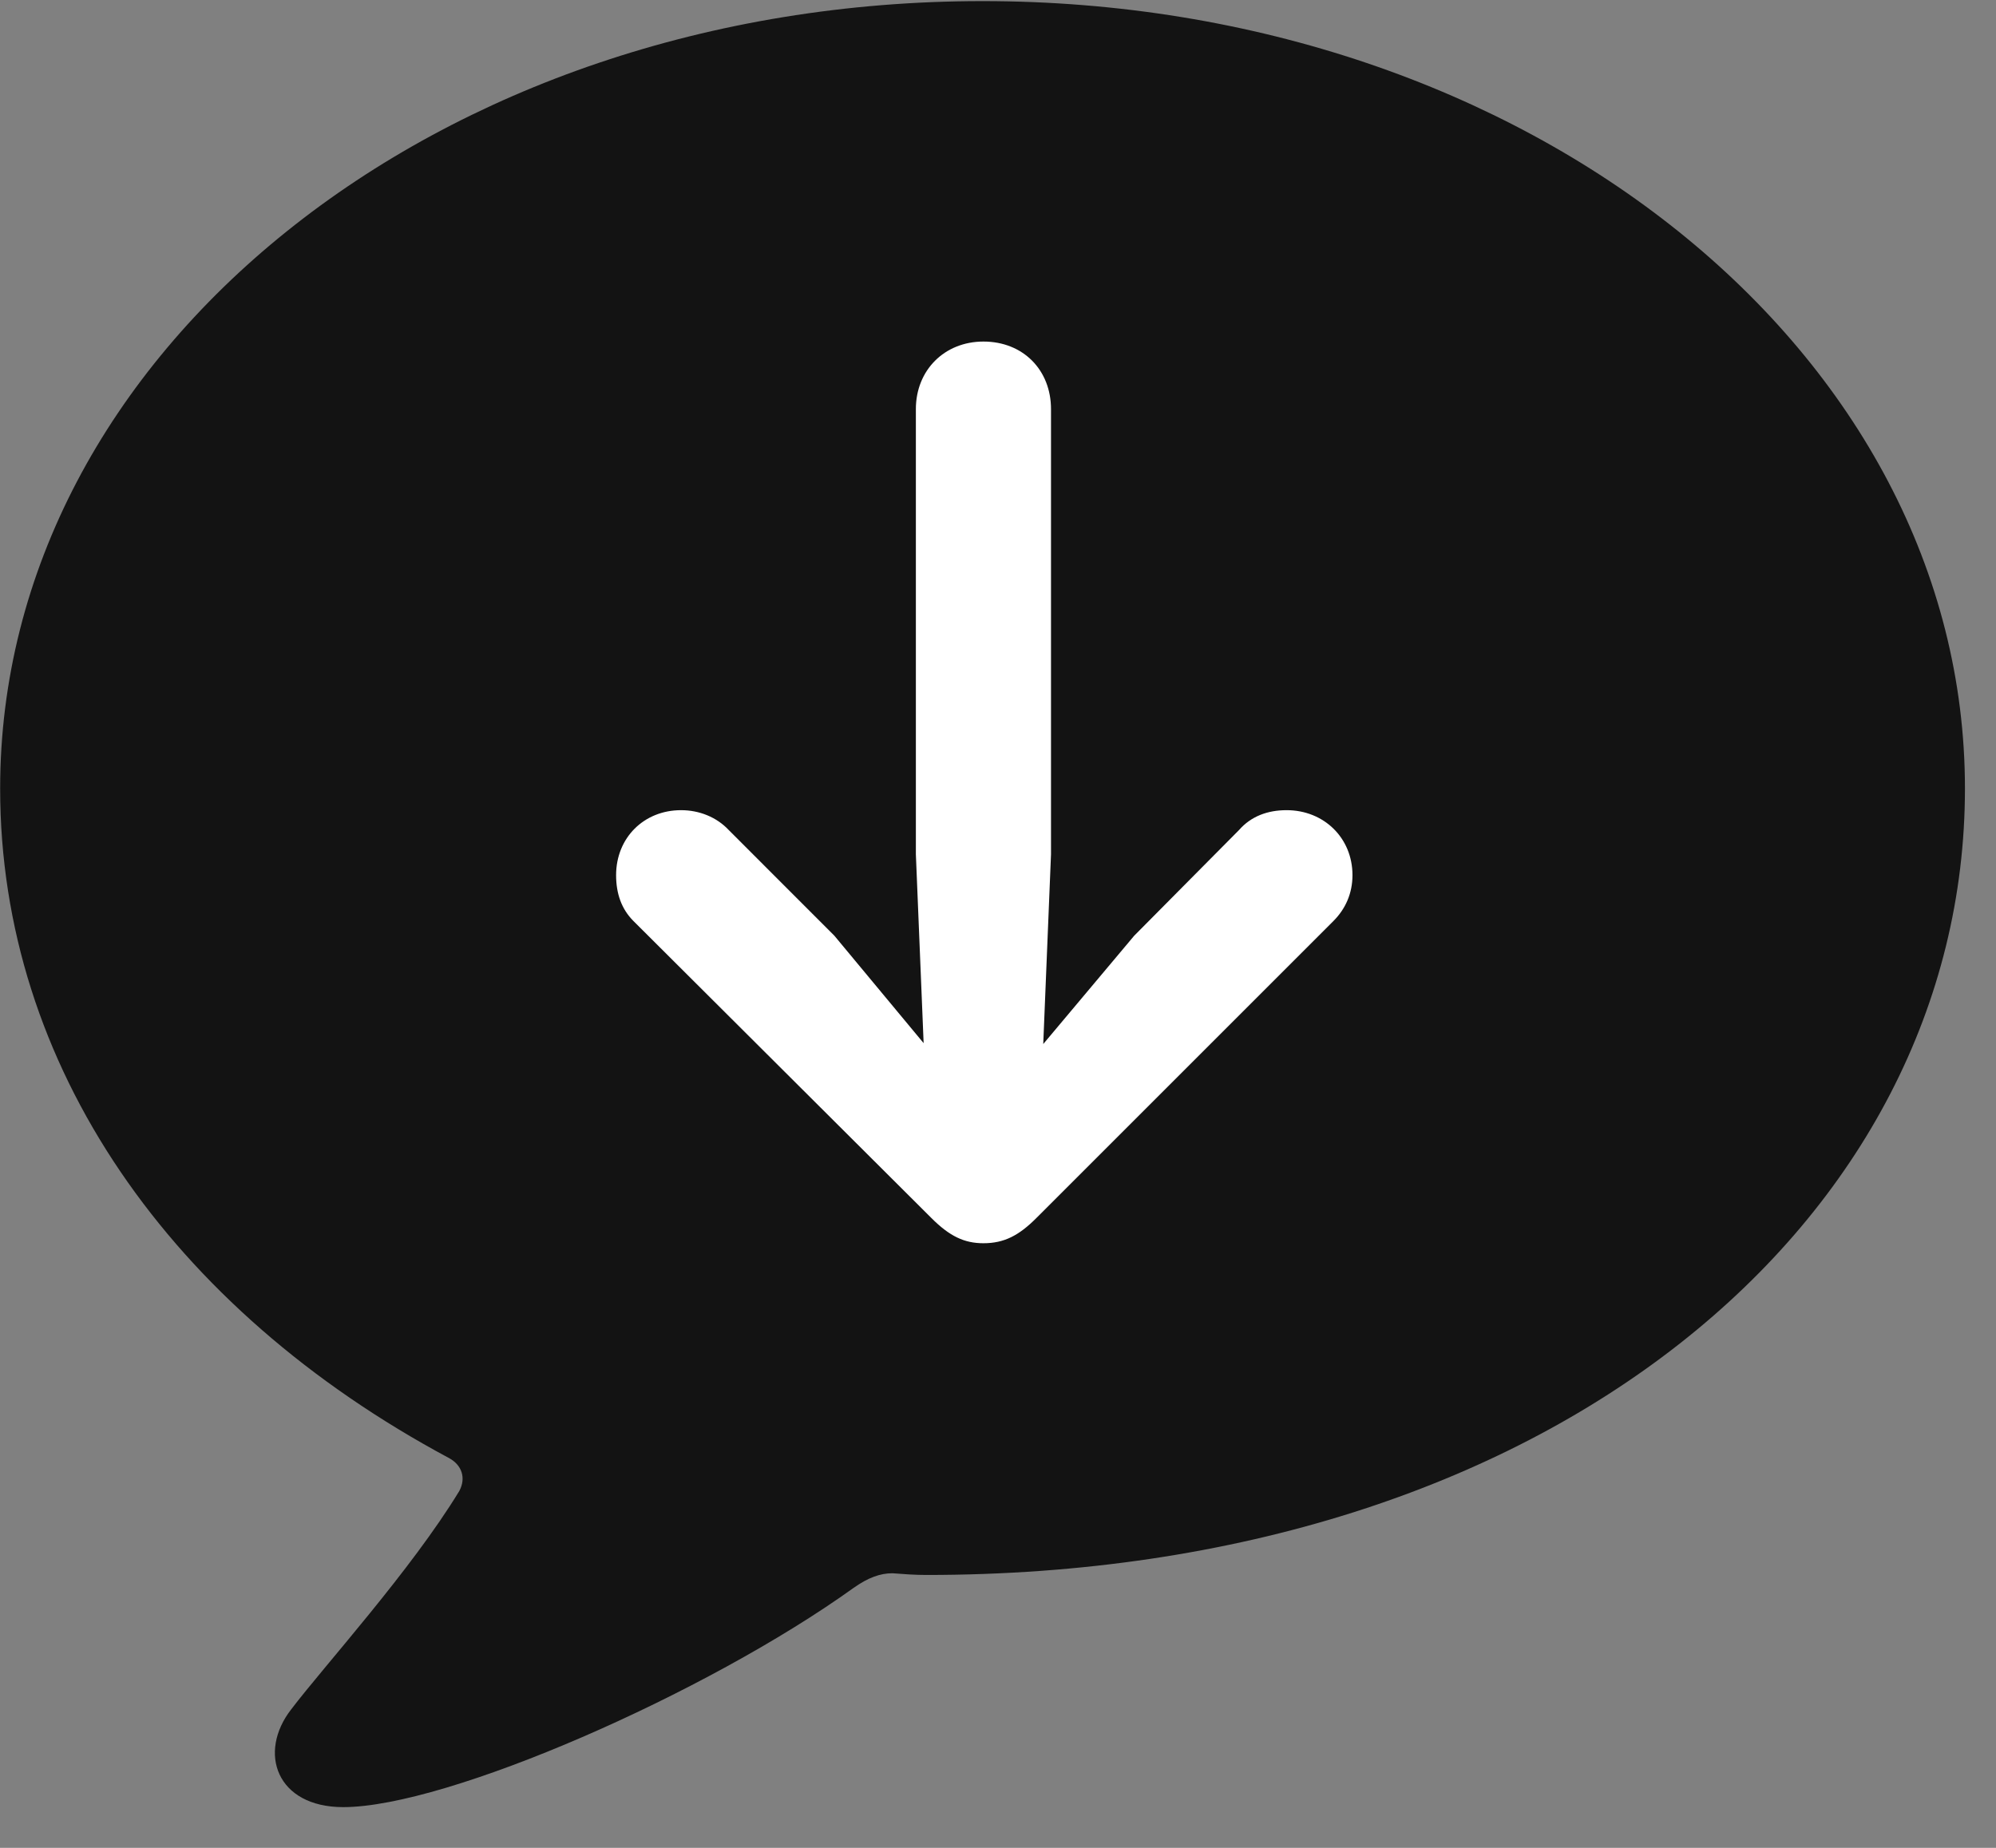 <svg width="27" height="25" viewBox="0 0 27 25" fill="none" xmlns="http://www.w3.org/2000/svg">
<rect x="0" y="0" width="27" height="25" fill="#808080" stroke="none"/>
<g clip-path="url(#clip0_2207_9047)">
<path d="M4.643 24.449C6.049 24.449 9.553 22.914 11.545 21.484C11.744 21.343 11.908 21.285 12.072 21.285C12.225 21.297 12.377 21.308 12.53 21.308C20.979 21.308 26.58 16.504 26.58 10.668C26.58 4.773 20.674 0.015 13.291 0.015C5.908 0.015 0.002 4.773 0.002 10.668C0.002 14.418 2.311 17.711 6.073 19.726C6.248 19.82 6.307 19.996 6.213 20.172C5.557 21.25 4.385 22.539 3.94 23.125C3.483 23.711 3.74 24.449 4.643 24.449Z" fill="black" fill-opacity="0.85"/>
<path d="M13.303 4.621C13.842 4.621 14.217 5.008 14.217 5.535V11.558L14.112 14.125L15.342 12.66L16.76 11.23C16.924 11.043 17.147 10.961 17.404 10.961C17.908 10.961 18.295 11.336 18.295 11.84C18.295 12.086 18.201 12.297 18.037 12.461L14.018 16.48C13.783 16.715 13.584 16.82 13.303 16.82C13.045 16.82 12.846 16.726 12.6 16.48L8.569 12.461C8.405 12.297 8.334 12.086 8.334 11.84C8.334 11.336 8.709 10.961 9.213 10.961C9.459 10.961 9.694 11.055 9.858 11.23L11.287 12.66L12.494 14.113L12.389 11.558V5.535C12.389 5.008 12.776 4.621 13.303 4.621Z" fill="white"/>
</g>
<defs>
<clipPath id="clip0_2207_9047">
<rect width="26.578" height="24.434" fill="white" transform="translate(0.002 0.015)"/>
</clipPath>
</defs>
</svg>
